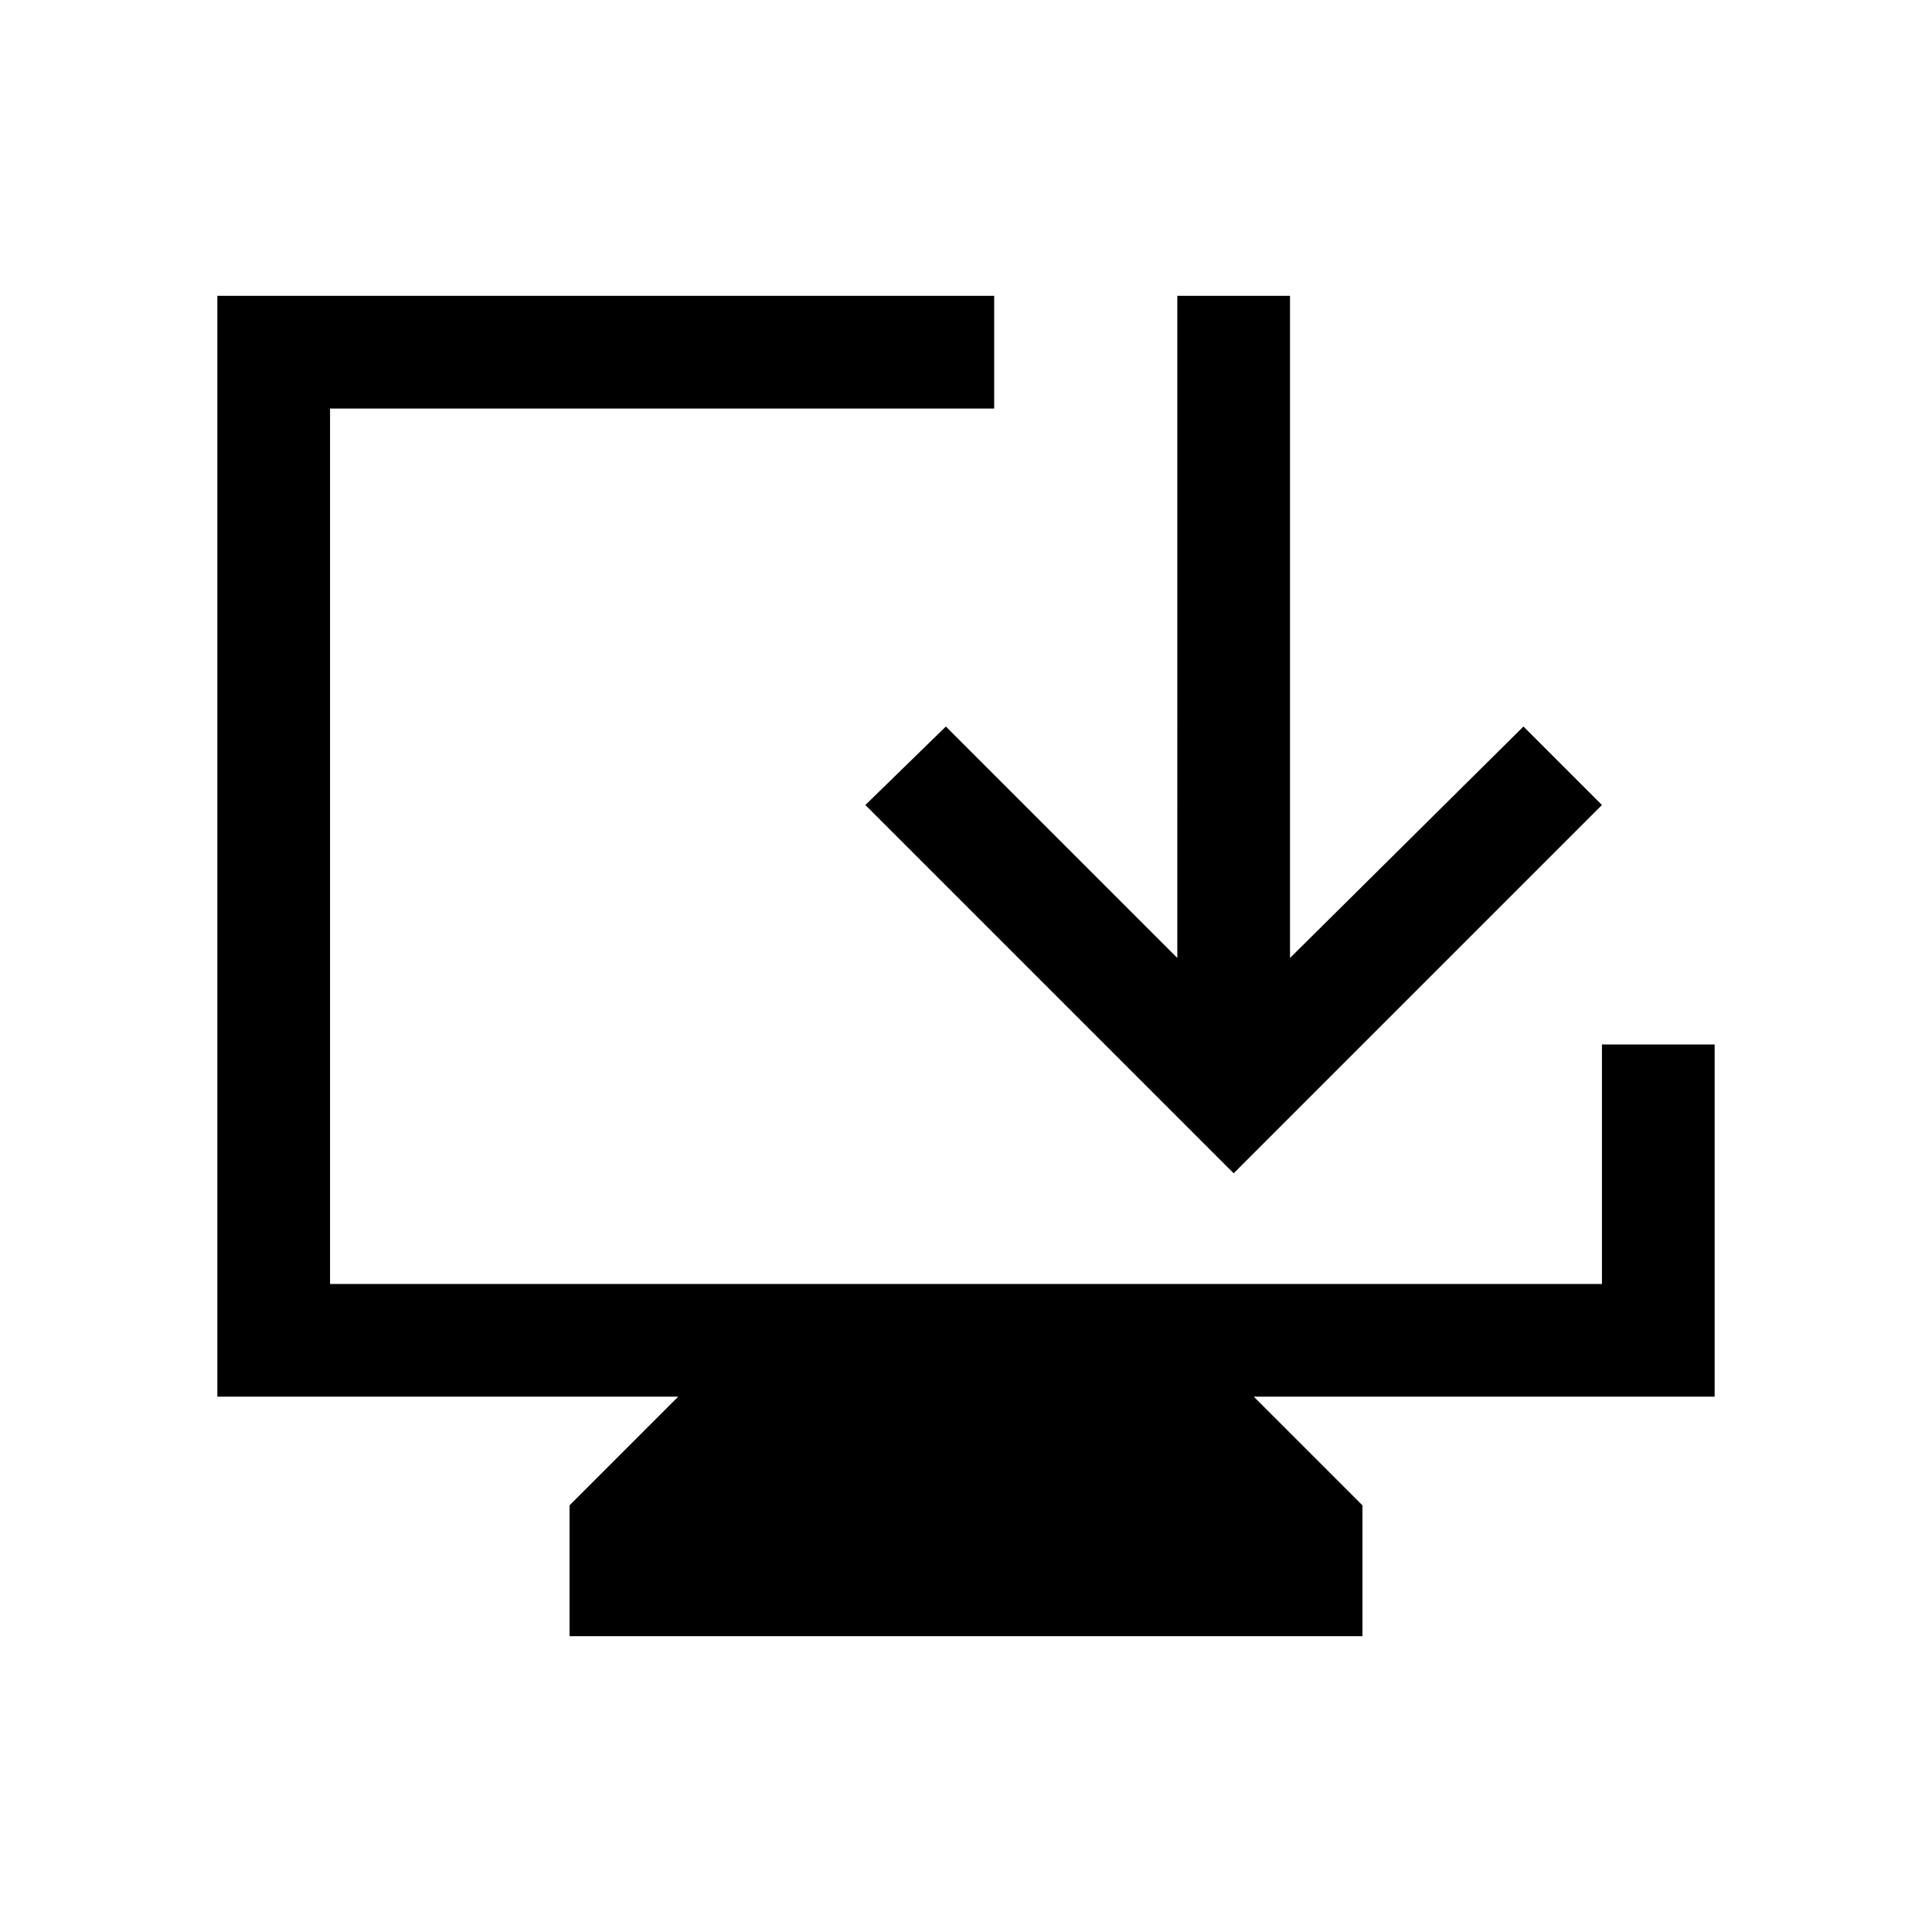 <svg xmlns="http://www.w3.org/2000/svg" height="24" width="24"><path d="M7.075 20.325V18.7l1.35-1.35H2.7V3.675h9.65v1.4H4.1V15.95h15.8v-2.975h1.4v4.375h-5.725l1.35 1.35v1.625Zm8.25-5.75L10.75 10l1-.975 2.875 2.875V3.675h1.4V11.9l2.9-2.875.975.975Z"/></svg>